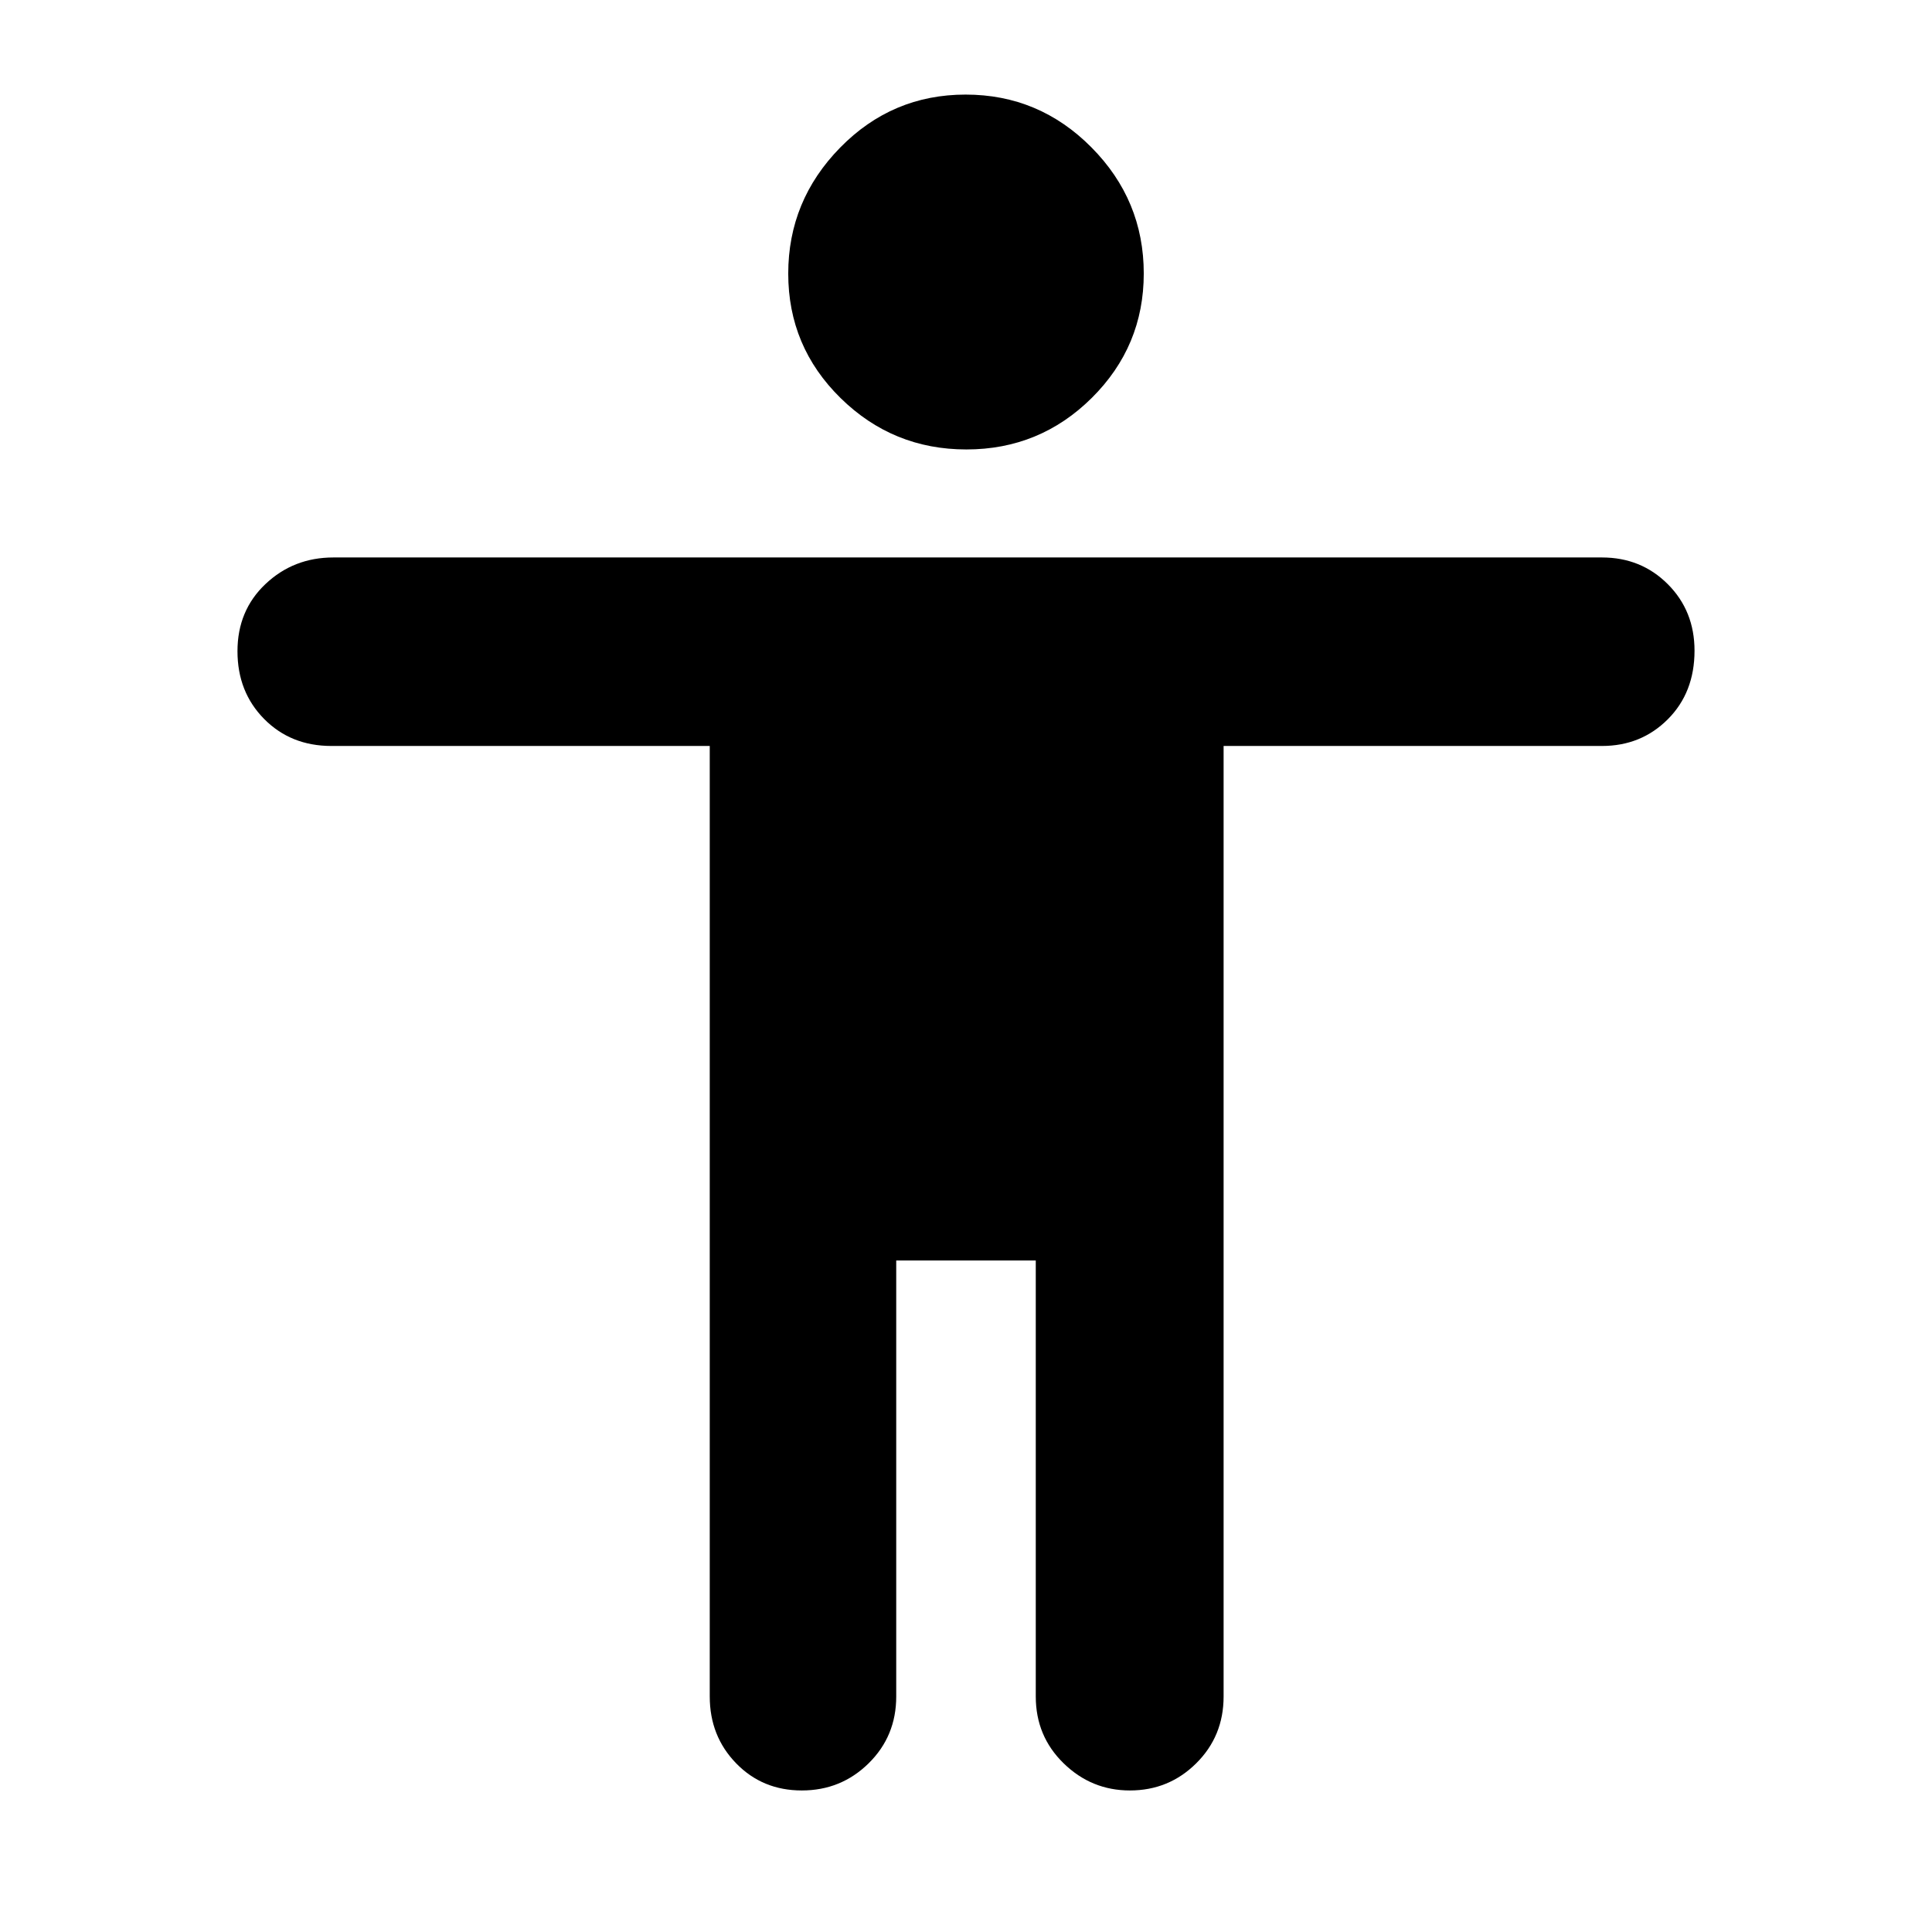 <svg xmlns="http://www.w3.org/2000/svg" height="40" viewBox="0 -960 960 960" width="40"><path d="M480.19-736.67q-36.52 0-62.52-25.54t-26-61.83q0-36.29 25.81-62.63Q443.3-913 479.81-913q36.52 0 62.52 26.23 26 26.22 26 62.66 0 36.17-25.81 61.81-25.82 25.63-62.33 25.63ZM352.67-117v-472.33h-188q-20.14 0-33.41-13.41Q118-616.15 118-636.41t13.95-33.42Q145.9-683 165.67-683H796q19.49 0 32.75 13.3Q842-656.41 842-636.67q0 20.76-13.25 34.05-13.26 13.29-32.75 13.29H608V-117q0 19.68-13.6 33.17-13.6 13.5-32.97 13.5-19.09 0-32.93-13.5-13.83-13.49-13.83-33.17v-216.67h-69.34V-117q0 19.68-13.7 33.17-13.71 13.5-33.23 13.5-19.53 0-32.63-13.5-13.1-13.49-13.1-33.17Z"/></svg>